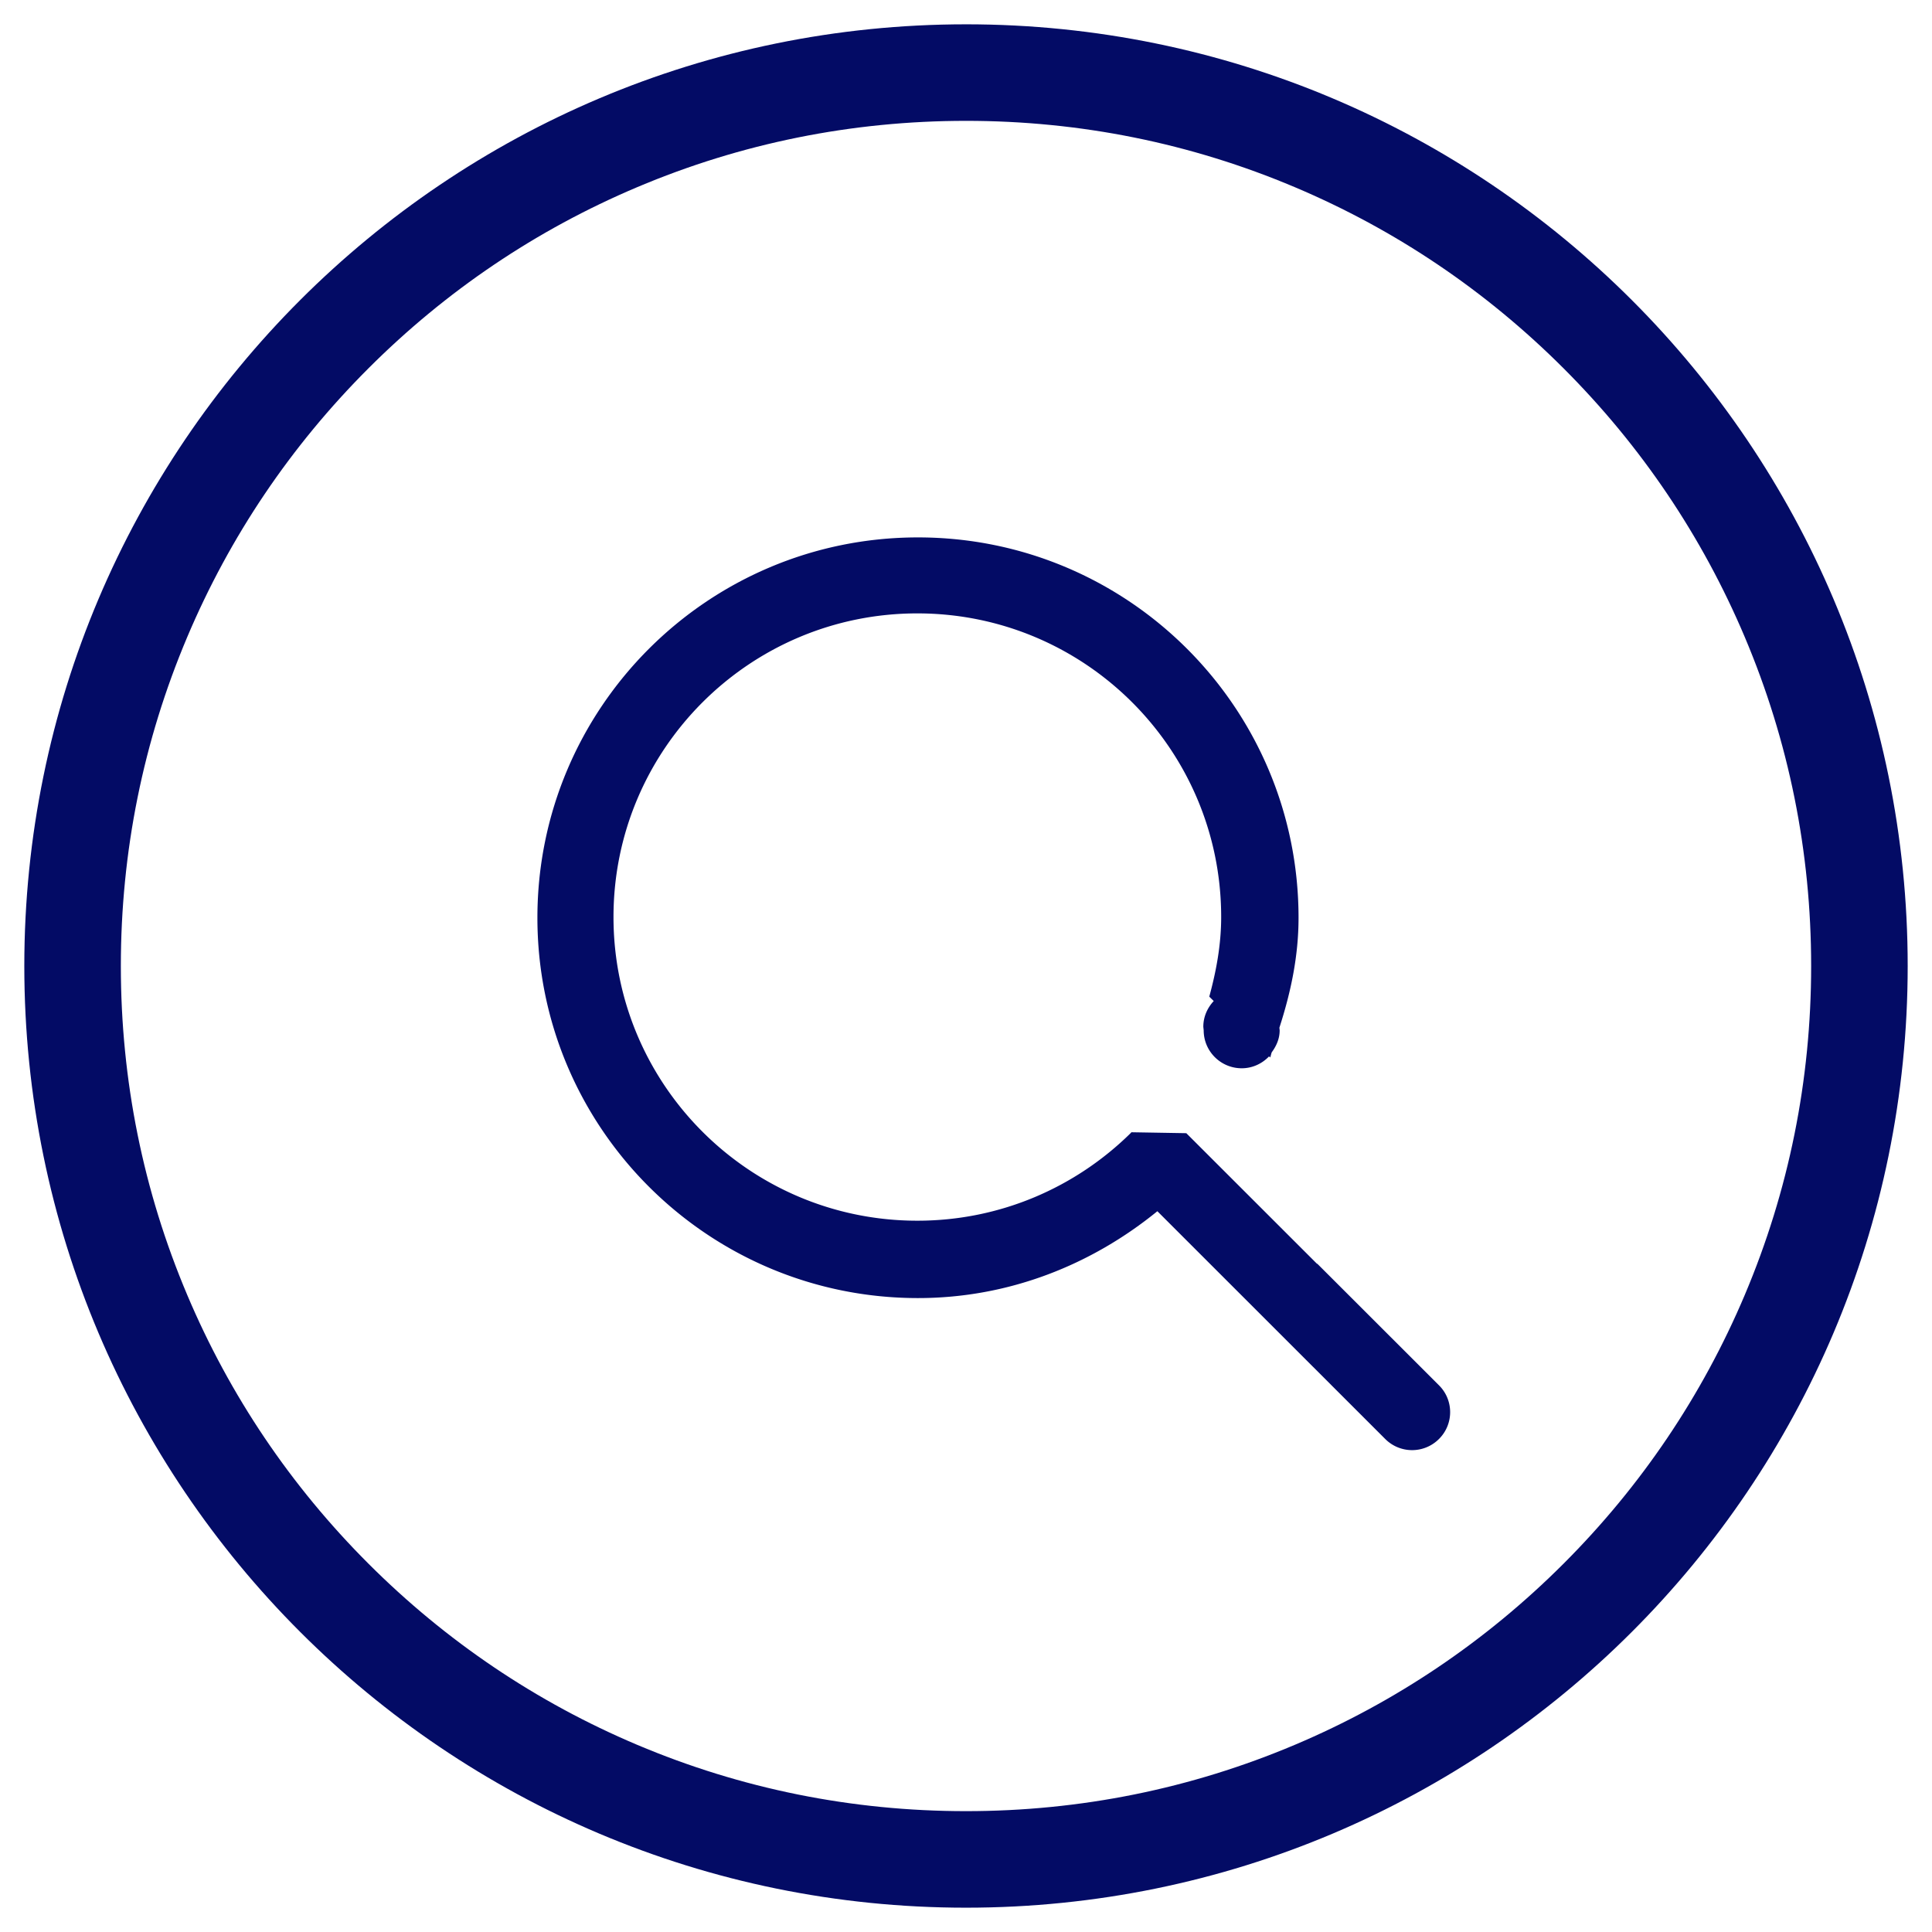 <?xml version="1.0" standalone="no"?><!DOCTYPE svg PUBLIC "-//W3C//DTD SVG 1.1//EN" "http://www.w3.org/Graphics/SVG/1.1/DTD/svg11.dtd"><svg t="1577152184058" class="icon" viewBox="0 0 1024 1024" version="1.1" xmlns="http://www.w3.org/2000/svg" p-id="10979" xmlns:xlink="http://www.w3.org/1999/xlink" width="200" height="200"><defs><style type="text/css"></style></defs><path d="M512 64.051c60.496 0 119.154 11.837 174.346 35.181 53.336 22.559 101.246 54.865 142.401 96.02s73.461 89.067 96.02 142.401c23.345 55.192 35.181 113.851 35.181 174.346 0 60.495-11.837 119.154-35.181 174.346-22.559 53.335-54.865 101.246-96.02 142.401s-89.067 73.461-142.401 96.02c-55.192 23.345-113.851 35.181-174.346 35.181s-119.154-11.837-174.346-35.181c-53.336-22.559-101.246-54.865-142.401-96.02S121.792 739.679 99.233 686.345c-23.345-55.192-35.181-113.851-35.181-174.346 0-60.496 11.837-119.154 35.181-174.346 22.559-53.336 54.865-101.246 96.02-142.401s89.067-73.461 142.401-96.02c55.192-23.345 113.85-35.181 174.346-35.181m0-51.165c-275.653 0-499.115 223.461-499.115 499.115S236.347 1011.115 512 1011.115s499.115-223.461 499.115-499.115S787.653 12.885 512 12.885z" fill="#030B65" p-id="10980"></path><path d="M762.686 762.689a20.112 20.112 0 0 1-28.491 0L613.427 641.968c-34.751 28.294-78.524 46.04-126.881 46.04-111.353 0-201.709-90.257-201.709-201.561 0-111.354 90.355-201.61 201.709-201.61 111.403 0 201.709 90.256 201.709 201.61 0 20.555-4.189 39.83-10.154 58.265l0.147 1.38c0 4.437-1.724 8.282-4.188 11.634-0.346 0.887-0.494 1.873-0.839 2.761l-0.591-0.591c-3.647 3.845-8.775 6.31-14.492 6.31-11.14 0-20.16-9.021-20.16-20.112l-0.197-1.874c0-5.323 2.168-10.055 5.521-13.653l-2.365-2.318c3.695-13.506 6.31-27.505 6.31-42.195 0-88.876-72.118-160.944-161.042-160.944-88.926 0-161.042 72.067-161.042 160.944 0 88.875 72.115 160.943 161.042 160.943 44.167 0 84.143-17.844 113.226-46.581a1.019 1.019 0 0 0 0.197-0.297l29.133 0.492 69.306 69.258 0.097-0.099 64.525 64.475c7.888 7.838 7.888 20.603-0.001 28.443z" fill="#030B65" p-id="10981"></path></svg>